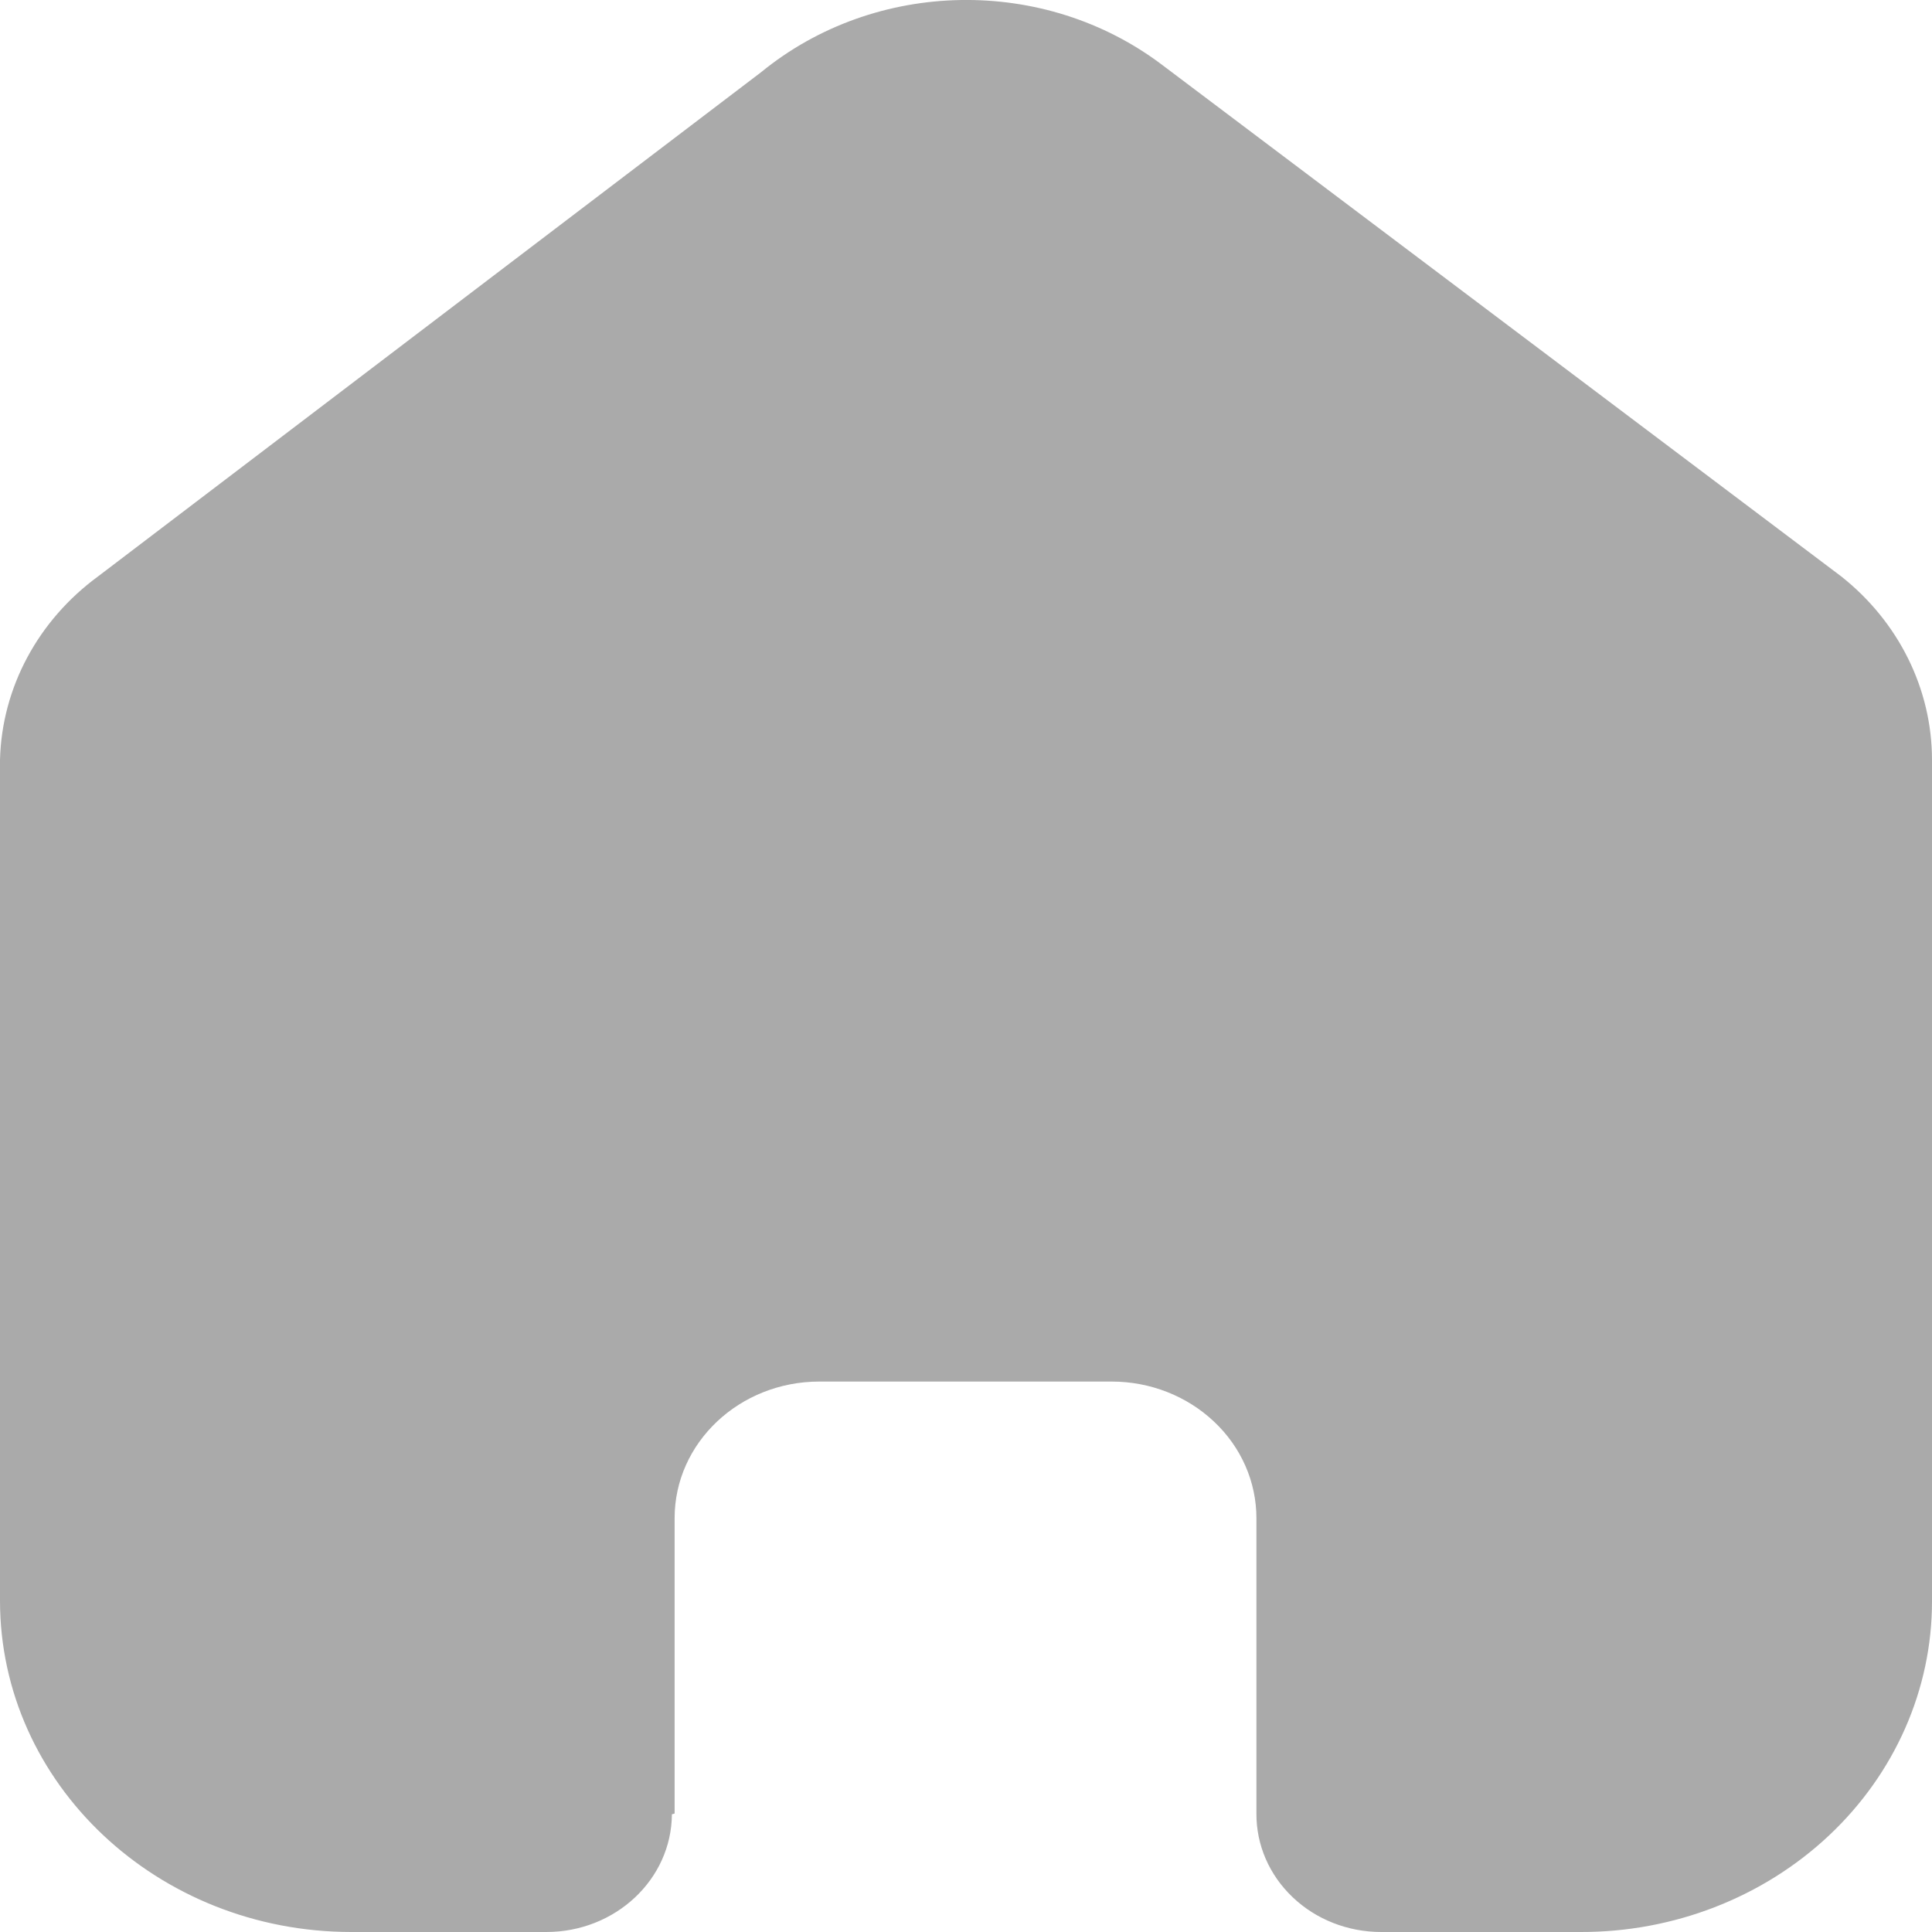 <svg width="22" height="22" viewBox="0 0 22 22" fill="none" xmlns="http://www.w3.org/2000/svg">
<path d="M7.682 20.651V17.287C7.682 16.429 8.42 15.732 9.331 15.732H12.659C13.096 15.732 13.515 15.896 13.824 16.188C14.134 16.479 14.307 16.875 14.307 17.287V20.651C14.305 21.008 14.453 21.351 14.72 21.604C14.986 21.858 15.349 22 15.728 22H17.998C19.058 22.003 20.076 21.607 20.827 20.901C21.578 20.195 22 19.236 22 18.236V8.654C22 7.846 21.62 7.079 20.963 6.561L13.239 0.743C11.896 -0.277 9.971 -0.244 8.667 0.822L1.12 6.561C0.432 7.064 0.02 7.833 0 8.654V18.226C0 20.31 1.792 22 4.002 22H6.221C7.007 22 7.646 21.402 7.651 20.66L7.682 20.651Z" fill="#AAAAAA"/>
</svg>
